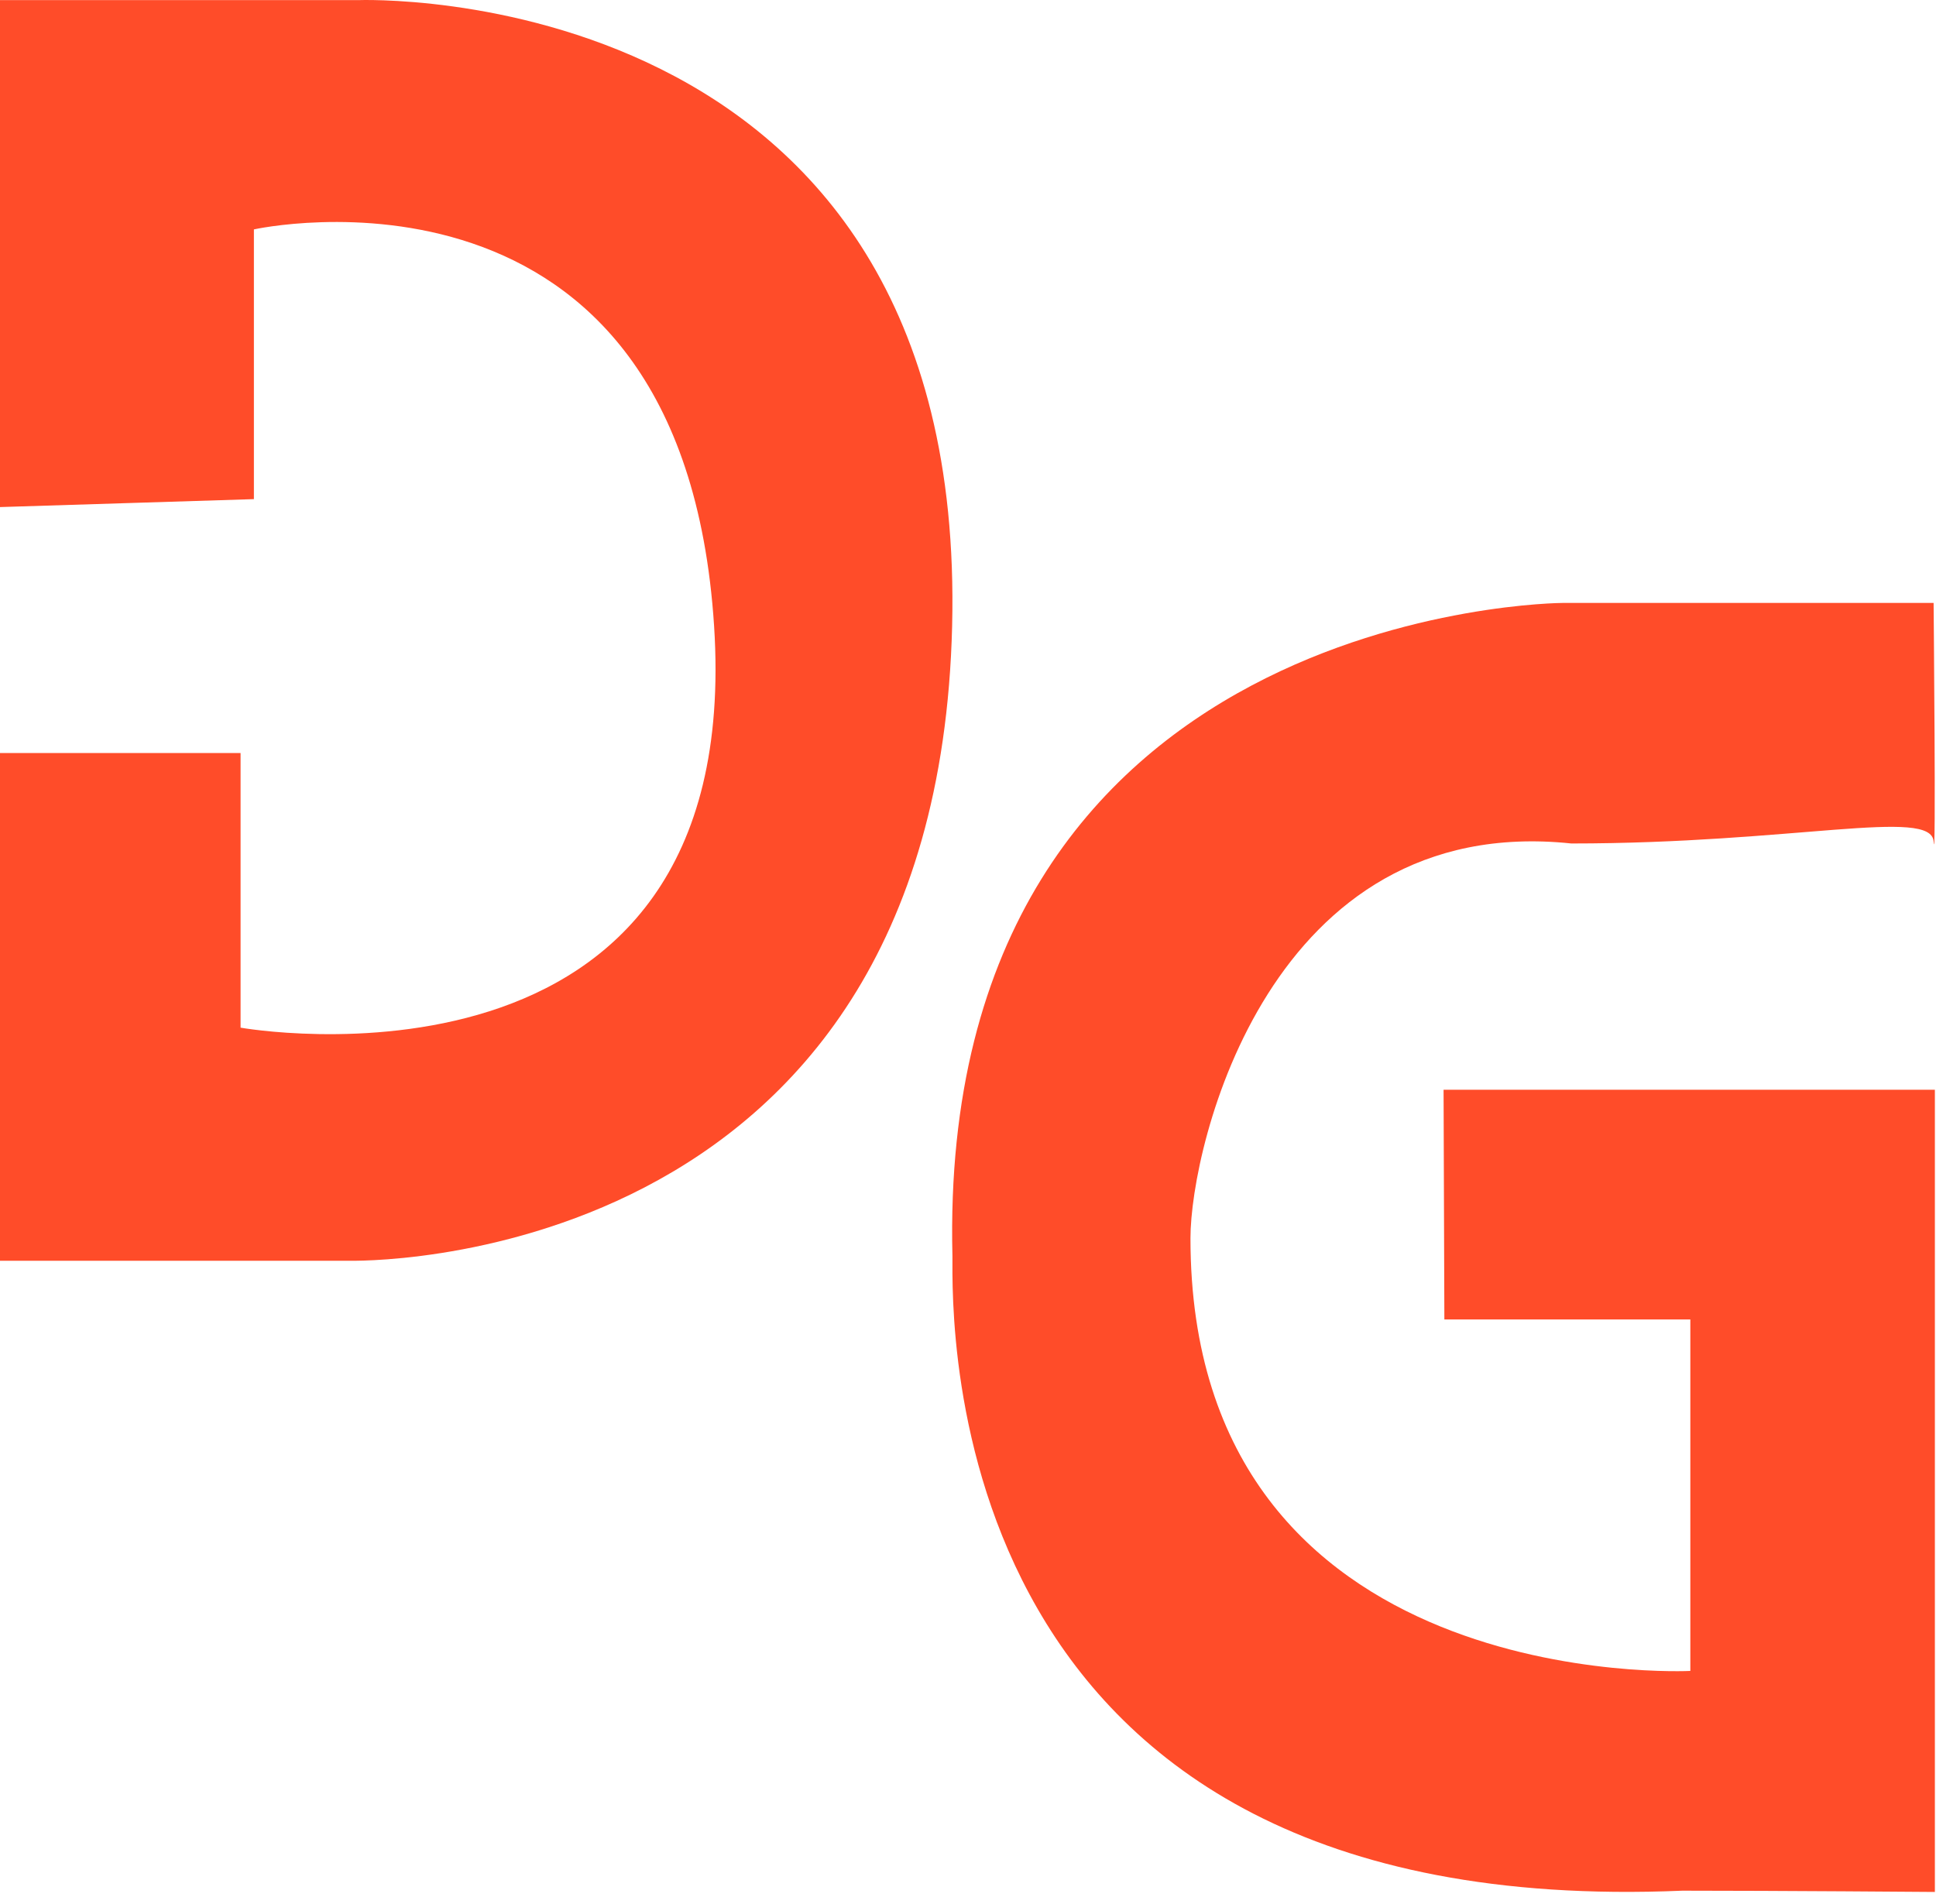 <svg width="122" height="120" viewBox="0 0 122 120" fill="none" xmlns="http://www.w3.org/2000/svg">
<path d="M91.019 83.16H106.519V105.31C106.519 105.31 75.019 106.93 75.019 78.04C75.019 72.16 80.019 51.16 99.019 53.16C113.019 53.16 121.689 50.89 121.849 53.03C122.009 55.17 121.849 38 121.849 38H98.469C98.469 38 59.019 38.16 60.019 79.16C60.019 83.16 59.019 121.16 106.019 119.16C112.019 119.16 121.929 119.24 121.929 119.24V68.68H90.969L91.019 83.16Z" fill="#FF4C29"/>
<path d="M0 47.458H15.16V64.768C15.16 64.768 47 70.458 45 39.458C43 8.458 16 14.458 16 14.458V31.458L0 31.958V0.008H22.55C22.55 0.008 61 -1.542 60 39.458C59 80.458 22 79.458 22 79.458H0V47.458Z" fill="#FF4C29"/>
</svg>
